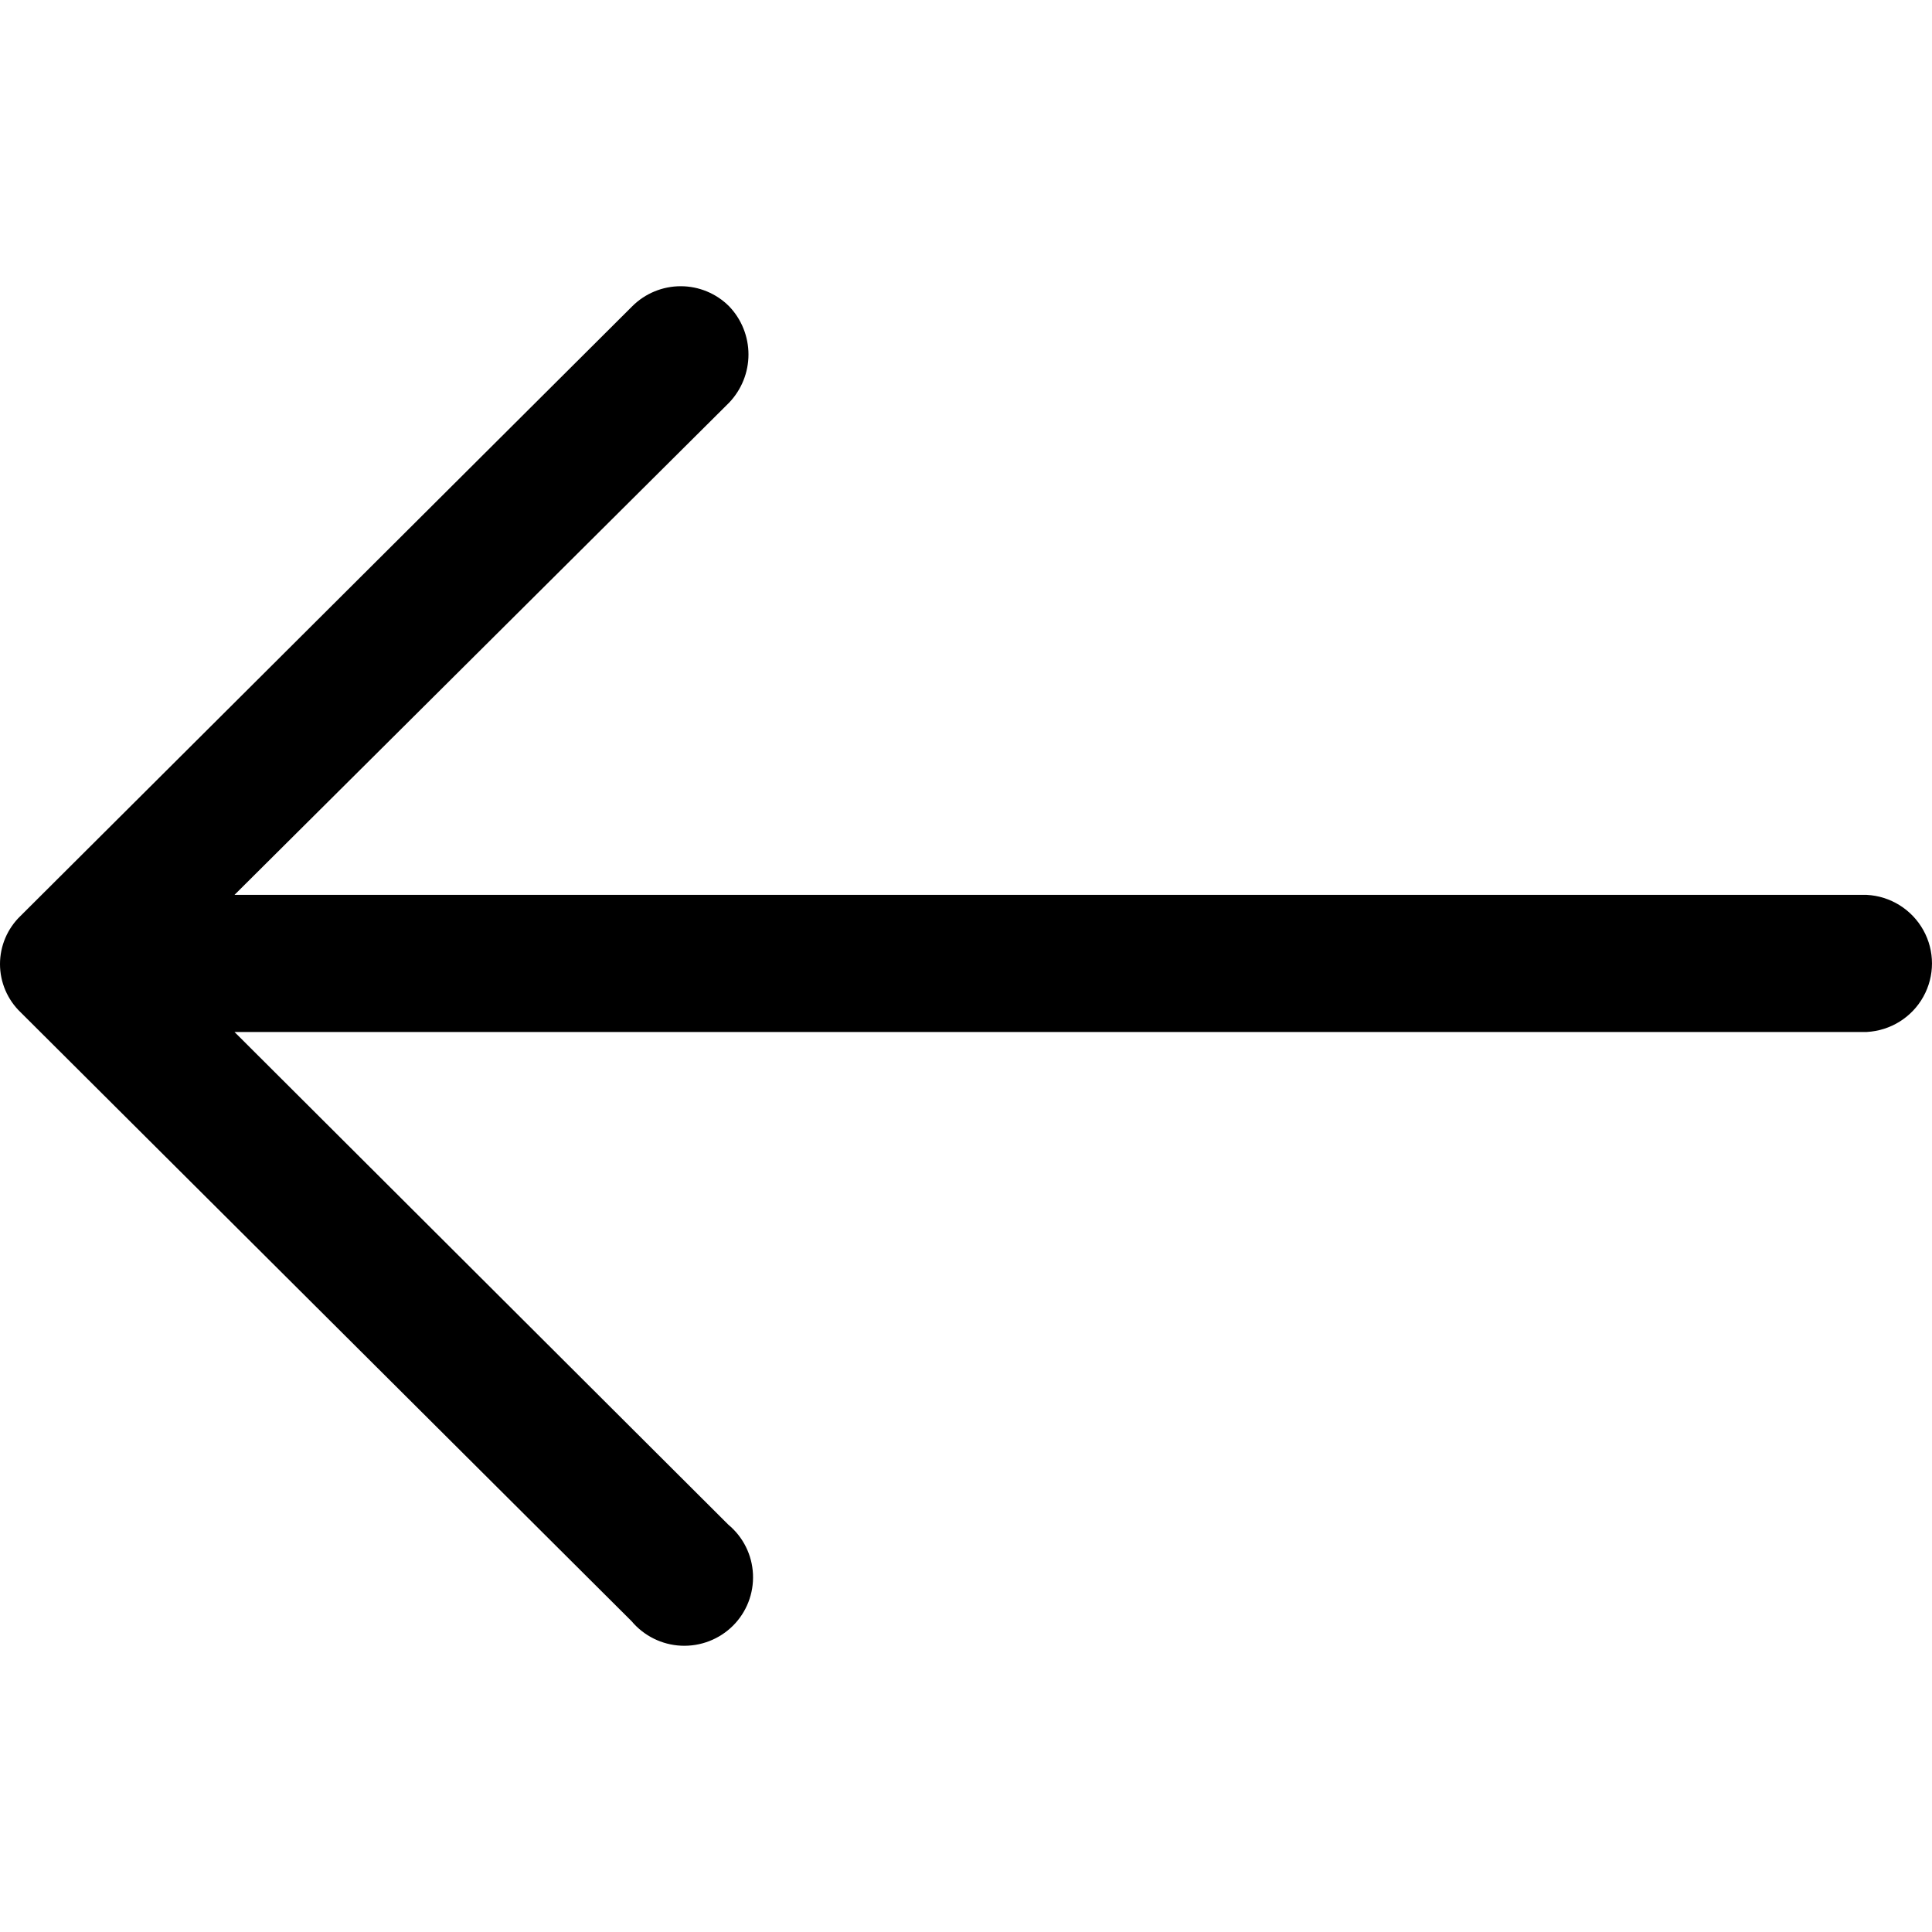 <?xml version="1.0" encoding="UTF-8" standalone="no"?>
<svg
   width="27"
   height="27"
   viewBox="0 0 27 27"
   fill="none"
   version="1.1"
   id="svg1"
   sodipodi:docname="arrow-right.svg"
   inkscape:version="1.3 (0e150ed, 2023-07-21)"
   xmlns:inkscape="http://www.inkscape.org/namespaces/inkscape"
   xmlns:sodipodi="http://sodipodi.sourceforge.net/DTD/sodipodi-0.dtd"
   xmlns="http://www.w3.org/2000/svg"
   xmlns:svg="http://www.w3.org/2000/svg">
  <defs
     id="defs1" />
  <sodipodi:namedview
     id="namedview1"
     pagecolor="#ffffff"
     bordercolor="#000000"
     borderopacity="0.25"
     inkscape:showpageshadow="2"
     inkscape:pageopacity="0.0"
     inkscape:pagecheckerboard="0"
     inkscape:deskcolor="#d1d1d1"
     inkscape:zoom="12.421053"
     inkscape:cx="13.444915"
     inkscape:cy="9.5"
     inkscape:window-width="1800"
     inkscape:window-height="1097"
     inkscape:window-x="0"
     inkscape:window-y="44"
     inkscape:window-maximized="1"
     inkscape:current-layer="svg1" />
  <path
     d="m 8.826,22.656 c 0.173,0.206 0.425,0.331 0.694,0.343 0.27,0.012 0.532,-0.089 0.723,-0.279 0.191,-0.19 0.292,-0.451 0.28,-0.72 -0.012,-0.269 -0.137,-0.52 -0.344,-0.692 L 3.277,14.422 h 22.811 c 0.332,-0.018 0.631,-0.204 0.791,-0.493 0.161,-0.289 0.161,-0.641 0,-0.93 -0.161,-0.289 -0.46,-0.476 -0.791,-0.493 H 3.277 l 6.912,-6.878 C 10.363,5.446 10.46,5.205 10.46,4.954 10.46,4.703 10.363,4.461 10.189,4.28 10.01,4.101 9.767,4 9.513,4 9.259,4 9.015,4.101 8.836,4.28 l -8.549,8.52 v -2e-4 C 0.104,12.976 0,13.219 0,13.473 c 0,0.254 0.104,0.498 0.288,0.674 z"
     fill="#000000"
     id="path1" />
</svg>
